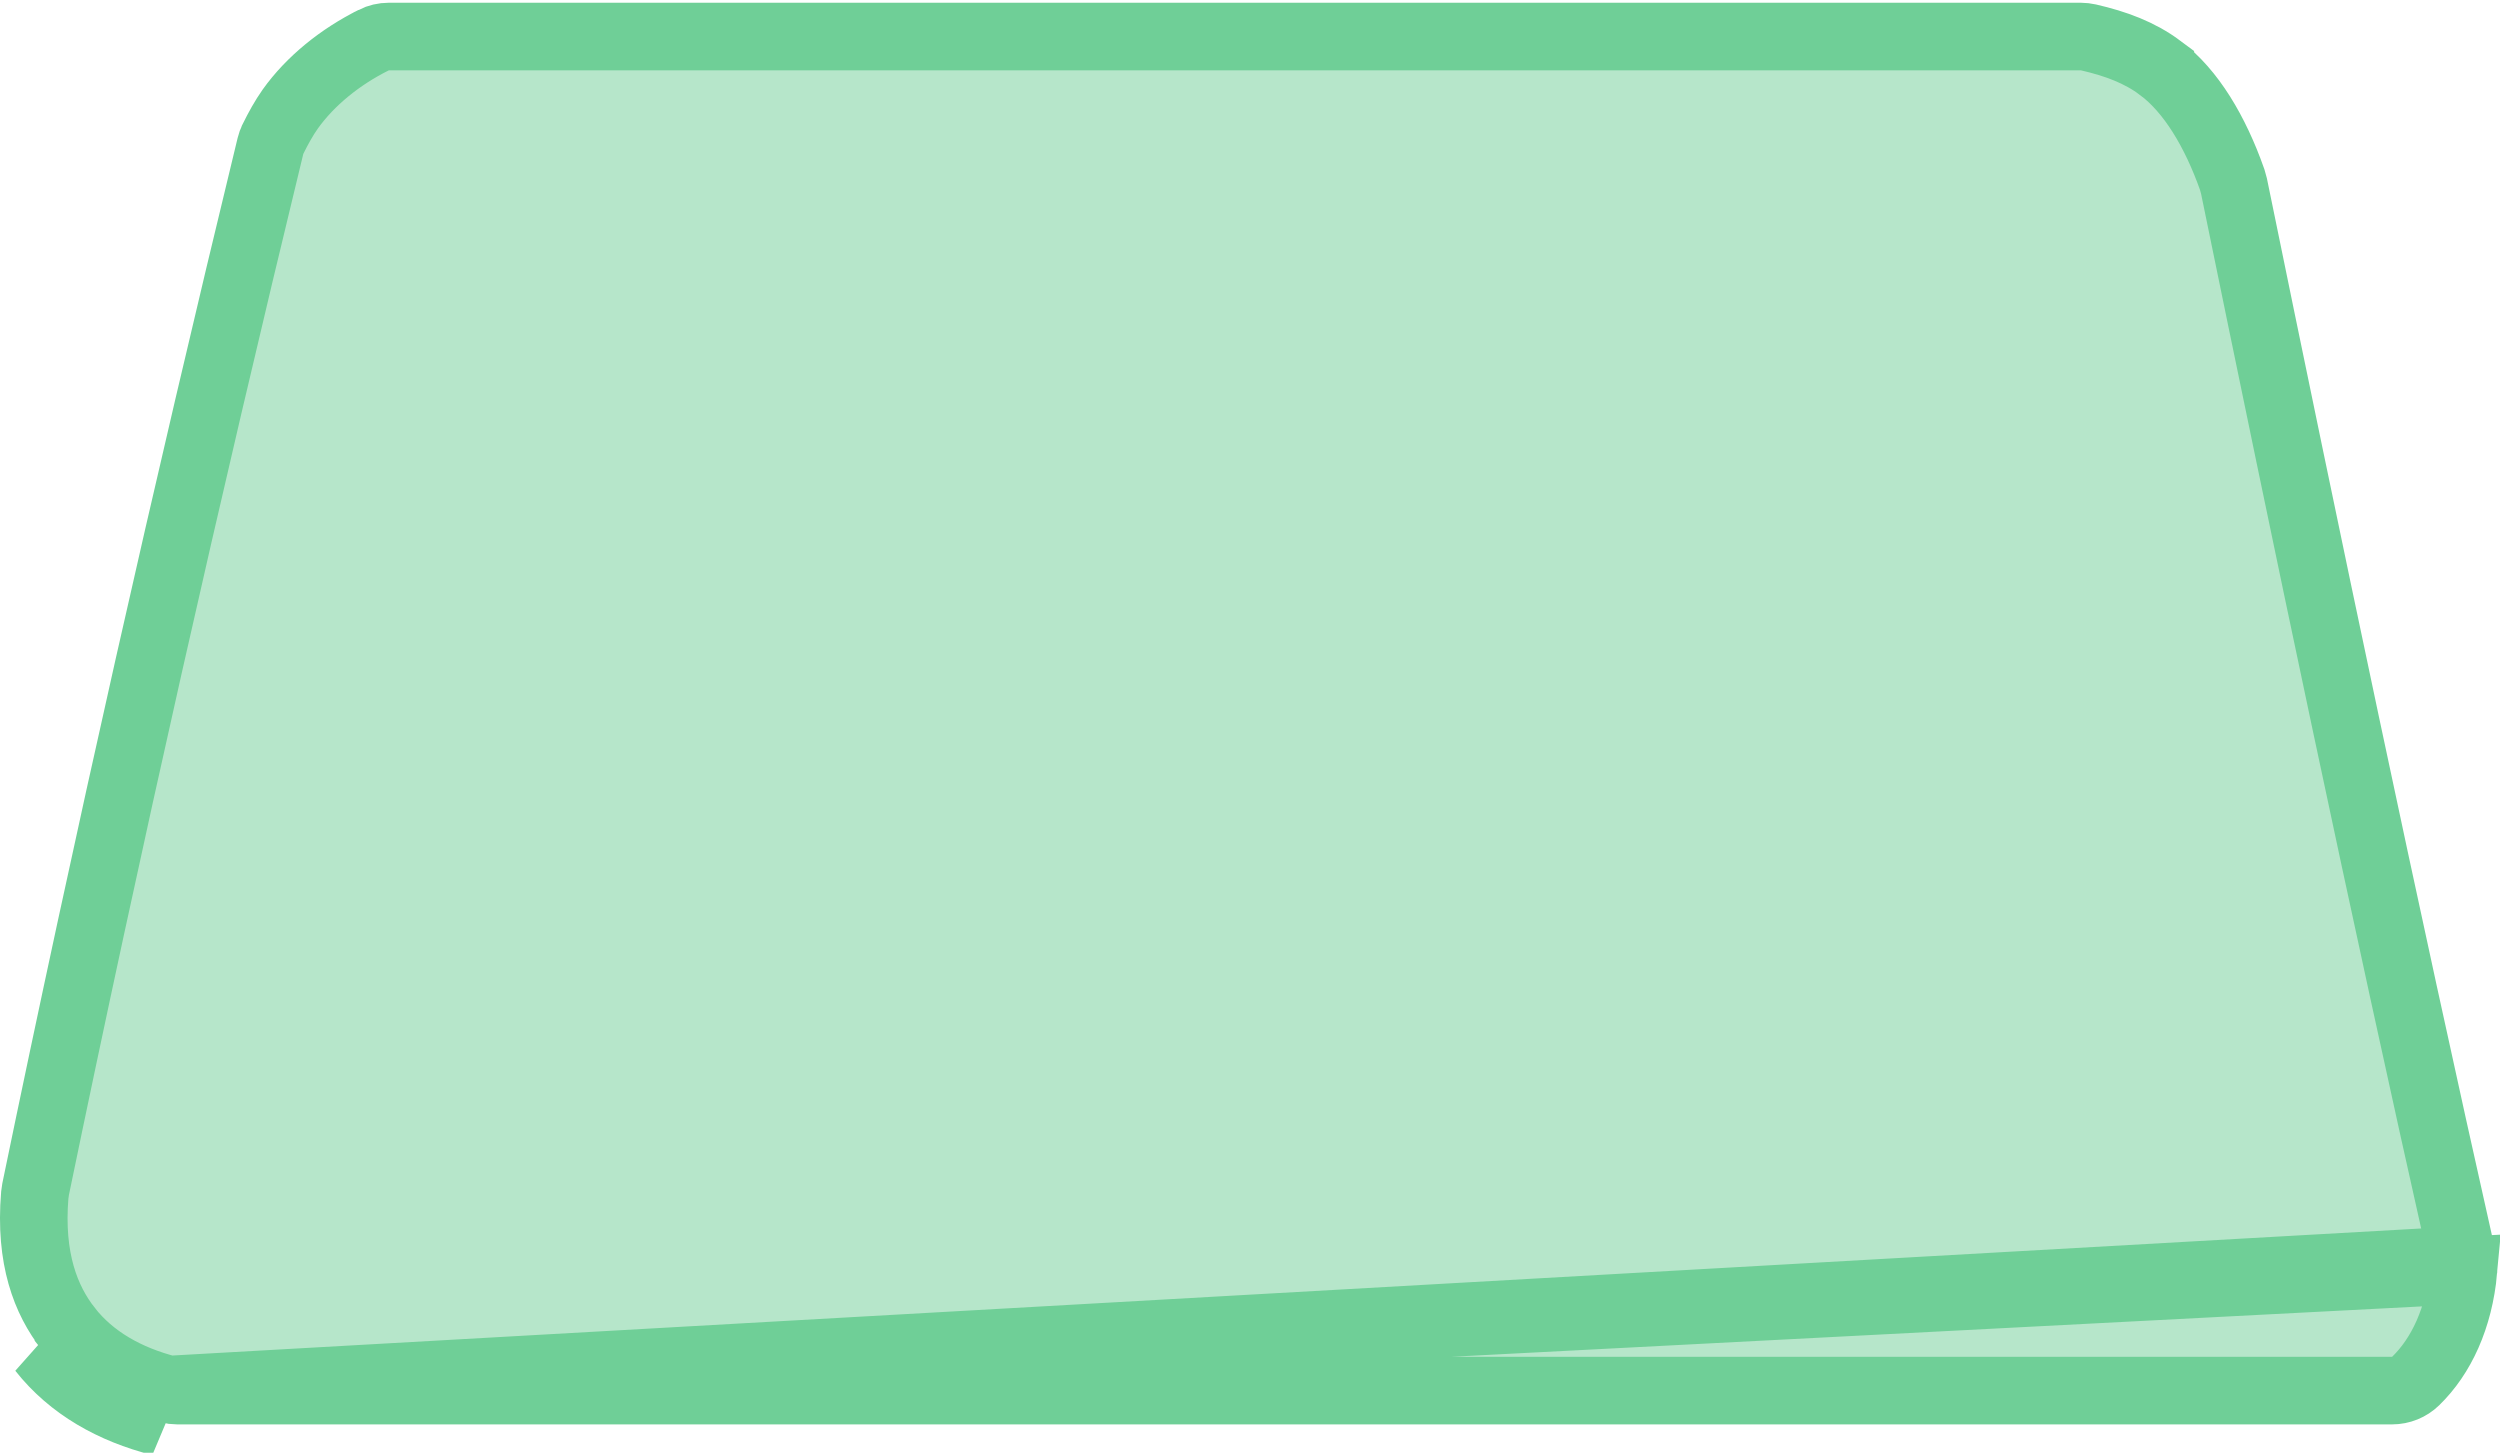 <svg width="74" height="43" viewBox="0 0 74 43" fill="none" xmlns="http://www.w3.org/2000/svg">
<path d="M5 41.131L5.001 41.131C5.083 41.152 5.164 41.162 5.245 41.162L70.806 41.162C71.065 41.162 71.316 41.061 71.503 40.879L71.503 40.879C72.26 40.144 72.79 39.014 72.919 37.604L5 41.131ZM5 41.131C3.741 40.812 2.719 40.218 2.025 39.338L2.025 39.337C1.351 38.482 0.875 37.249 1.029 35.377L1.054 35.201C3.193 24.852 5.52 14.563 8.005 4.322C8.023 4.248 8.048 4.179 8.079 4.117L8.08 4.114C8.24 3.79 8.4 3.501 8.59 3.23C9.189 2.39 10.071 1.683 11.06 1.188L11.061 1.187C11.201 1.117 11.353 1.081 11.508 1.081L61.593 1.081C61.664 1.081 61.74 1.09 61.818 1.107C62.634 1.295 63.336 1.556 63.945 2.011L63.945 2.012C64.857 2.692 65.575 3.904 66.073 5.316L66.126 5.508C68.302 16.126 70.524 26.735 72.899 37.294L72.899 37.295M5 41.131L72.899 37.295M72.899 37.295C72.921 37.394 72.928 37.499 72.919 37.604L72.899 37.295ZM1.239 39.956C2.1 41.05 3.336 41.741 4.754 42.1L1.239 39.956Z" fill="#6FCF97" fill-opacity="0.5" stroke="#6FCF97" stroke-width="2"/>
</svg>
